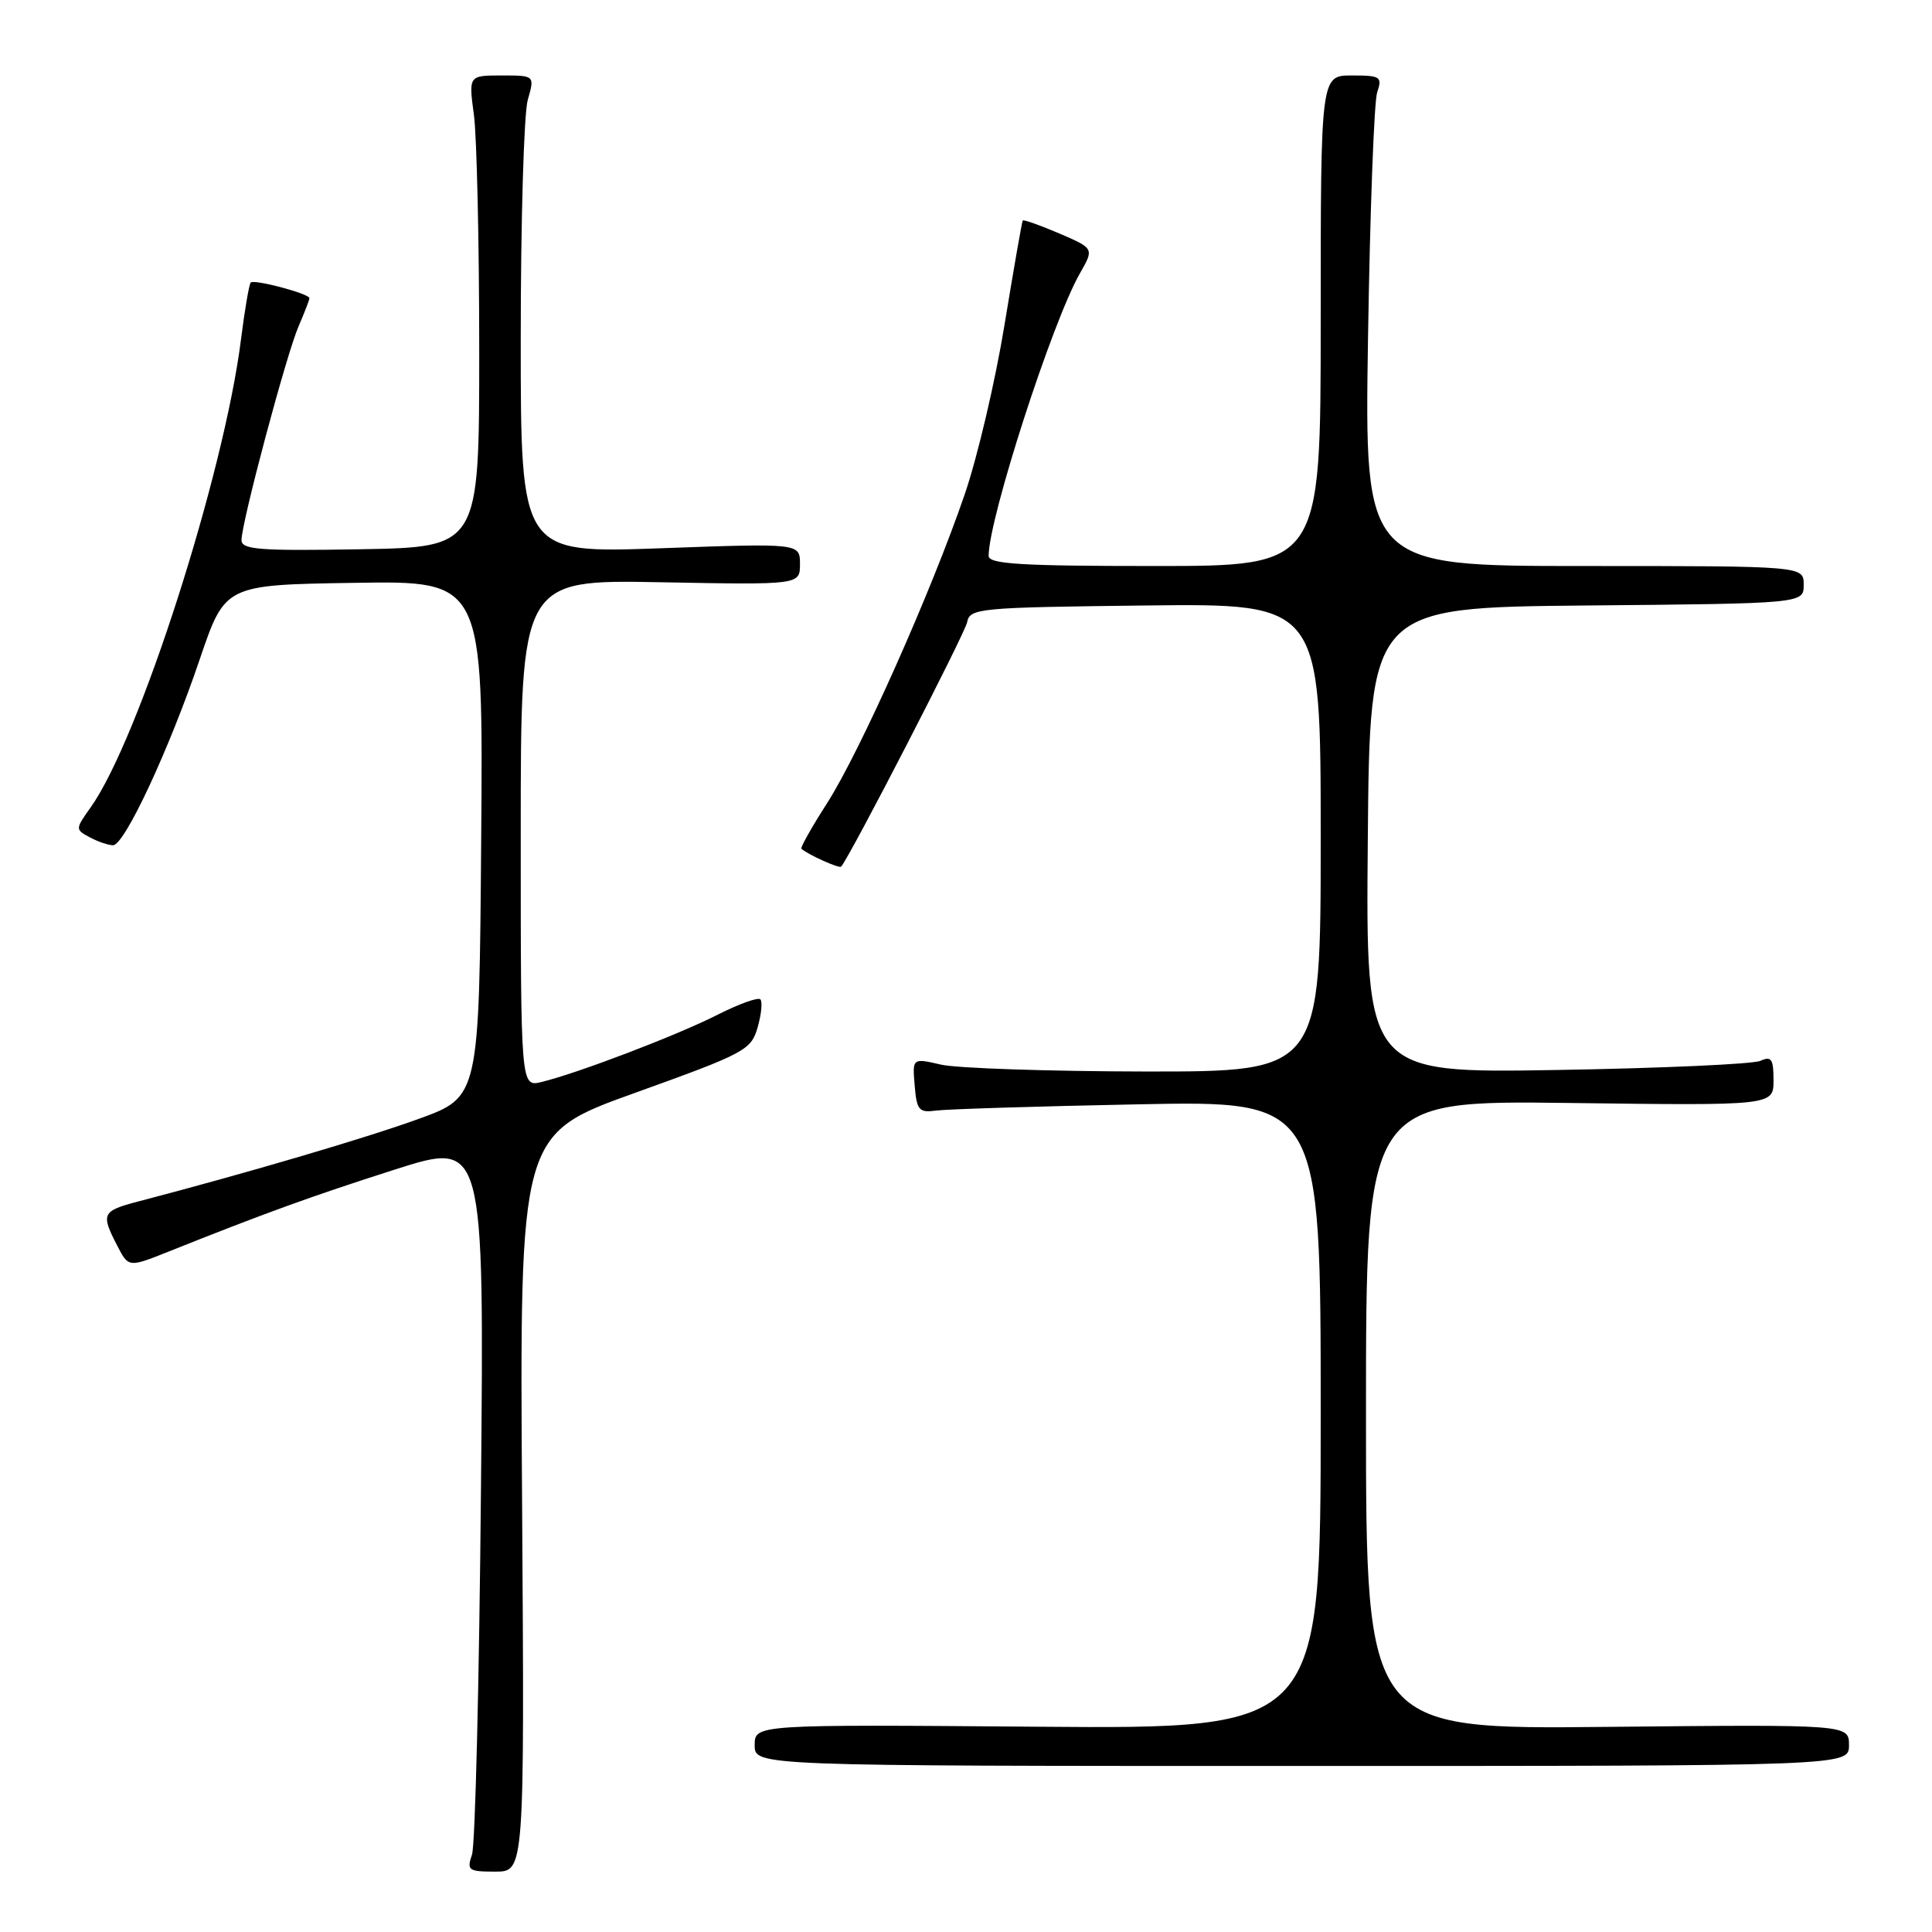 <?xml version="1.0" encoding="UTF-8" standalone="no"?>
<!DOCTYPE svg PUBLIC "-//W3C//DTD SVG 1.1//EN" "http://www.w3.org/Graphics/SVG/1.1/DTD/svg11.dtd" >
<svg xmlns="http://www.w3.org/2000/svg" xmlns:xlink="http://www.w3.org/1999/xlink" version="1.1" viewBox="0 0 256 256">
 <g >
 <path fill="currentColor"
d=" M 69.18 199.15 C 68.85 150.30 68.85 150.30 84.17 144.80 C 98.74 139.56 99.53 139.14 100.39 136.13 C 100.89 134.39 101.05 132.72 100.75 132.42 C 100.45 132.11 97.88 133.04 95.04 134.48 C 89.67 137.20 76.52 142.22 71.75 143.37 C 69.00 144.04 69.00 144.04 69.00 110.42 C 69.00 76.81 69.00 76.81 87.50 77.15 C 106.00 77.50 106.00 77.50 106.00 74.74 C 106.00 71.98 106.00 71.98 87.50 72.65 C 69.00 73.31 69.00 73.31 69.00 44.90 C 69.00 29.27 69.42 15.03 69.93 13.24 C 70.86 10.00 70.86 10.00 66.48 10.00 C 62.09 10.00 62.09 10.00 62.80 15.25 C 63.18 18.14 63.50 32.20 63.50 46.50 C 63.50 72.50 63.50 72.50 47.75 72.78 C 34.39 73.01 32.00 72.83 32.00 71.57 C 32.00 69.25 37.97 46.87 39.57 43.22 C 40.35 41.41 41.00 39.74 41.00 39.51 C 41.00 38.92 33.69 36.97 33.22 37.44 C 33.01 37.66 32.43 41.02 31.94 44.92 C 29.70 62.82 18.40 98.02 12.02 106.97 C 9.96 109.87 9.96 109.91 11.90 110.95 C 12.98 111.53 14.37 112.00 14.98 112.00 C 16.50 112.00 22.43 99.29 26.48 87.32 C 29.82 77.50 29.82 77.50 46.92 77.23 C 64.03 76.95 64.03 76.95 63.76 111.15 C 63.50 145.35 63.50 145.35 55.50 148.25 C 48.60 150.76 32.89 155.39 18.25 159.22 C 13.52 160.46 13.35 160.84 15.52 165.03 C 17.03 167.96 17.03 167.96 22.27 165.87 C 35.03 160.77 41.25 158.51 52.33 154.97 C 64.16 151.19 64.16 151.19 63.73 197.34 C 63.50 222.73 62.97 244.51 62.54 245.75 C 61.83 247.83 62.06 248.00 65.63 248.00 C 69.50 248.00 69.50 248.00 69.18 199.15 Z  M 245.00 231.25 C 245.00 228.50 245.00 228.50 213.00 228.82 C 181.00 229.15 181.00 229.15 181.00 187.48 C 181.00 145.81 181.00 145.81 208.00 146.15 C 235.00 146.50 235.00 146.50 235.00 143.14 C 235.00 140.31 234.72 139.91 233.25 140.57 C 232.29 141.00 220.13 141.55 206.24 141.78 C 180.97 142.20 180.97 142.20 181.24 111.35 C 181.50 80.50 181.50 80.50 210.25 80.23 C 239.00 79.97 239.00 79.97 239.00 77.48 C 239.00 75.00 239.00 75.00 209.90 75.00 C 180.80 75.00 180.80 75.00 181.27 44.75 C 181.53 28.11 182.07 13.49 182.48 12.25 C 183.18 10.16 182.94 10.00 179.12 10.00 C 175.00 10.00 175.00 10.00 175.00 42.50 C 175.00 75.00 175.00 75.00 153.00 75.00 C 135.28 75.00 131.00 74.74 131.00 73.66 C 131.00 68.72 139.43 42.62 143.10 36.21 C 144.98 32.92 144.98 32.92 140.35 30.93 C 137.80 29.84 135.63 29.07 135.52 29.22 C 135.41 29.38 134.33 35.58 133.11 43.00 C 131.90 50.42 129.53 60.55 127.83 65.50 C 123.44 78.33 113.99 99.54 109.62 106.38 C 107.56 109.59 106.02 112.33 106.19 112.47 C 107.19 113.31 111.22 115.11 111.46 114.83 C 112.68 113.40 127.86 83.96 128.15 82.45 C 128.51 80.59 129.65 80.49 151.76 80.23 C 175.00 79.96 175.00 79.96 175.00 110.98 C 175.00 142.00 175.00 142.00 151.75 141.98 C 138.96 141.96 126.79 141.55 124.70 141.07 C 120.89 140.19 120.89 140.19 121.20 143.84 C 121.47 147.11 121.77 147.46 124.00 147.16 C 125.38 146.97 137.41 146.59 150.75 146.33 C 175.00 145.84 175.00 145.84 175.00 187.47 C 175.00 229.09 175.00 229.09 137.50 228.80 C 100.00 228.50 100.00 228.50 100.00 231.25 C 100.00 234.00 100.00 234.00 172.50 234.00 C 245.00 234.00 245.00 234.00 245.00 231.25 Z "/>
</g>
</svg>